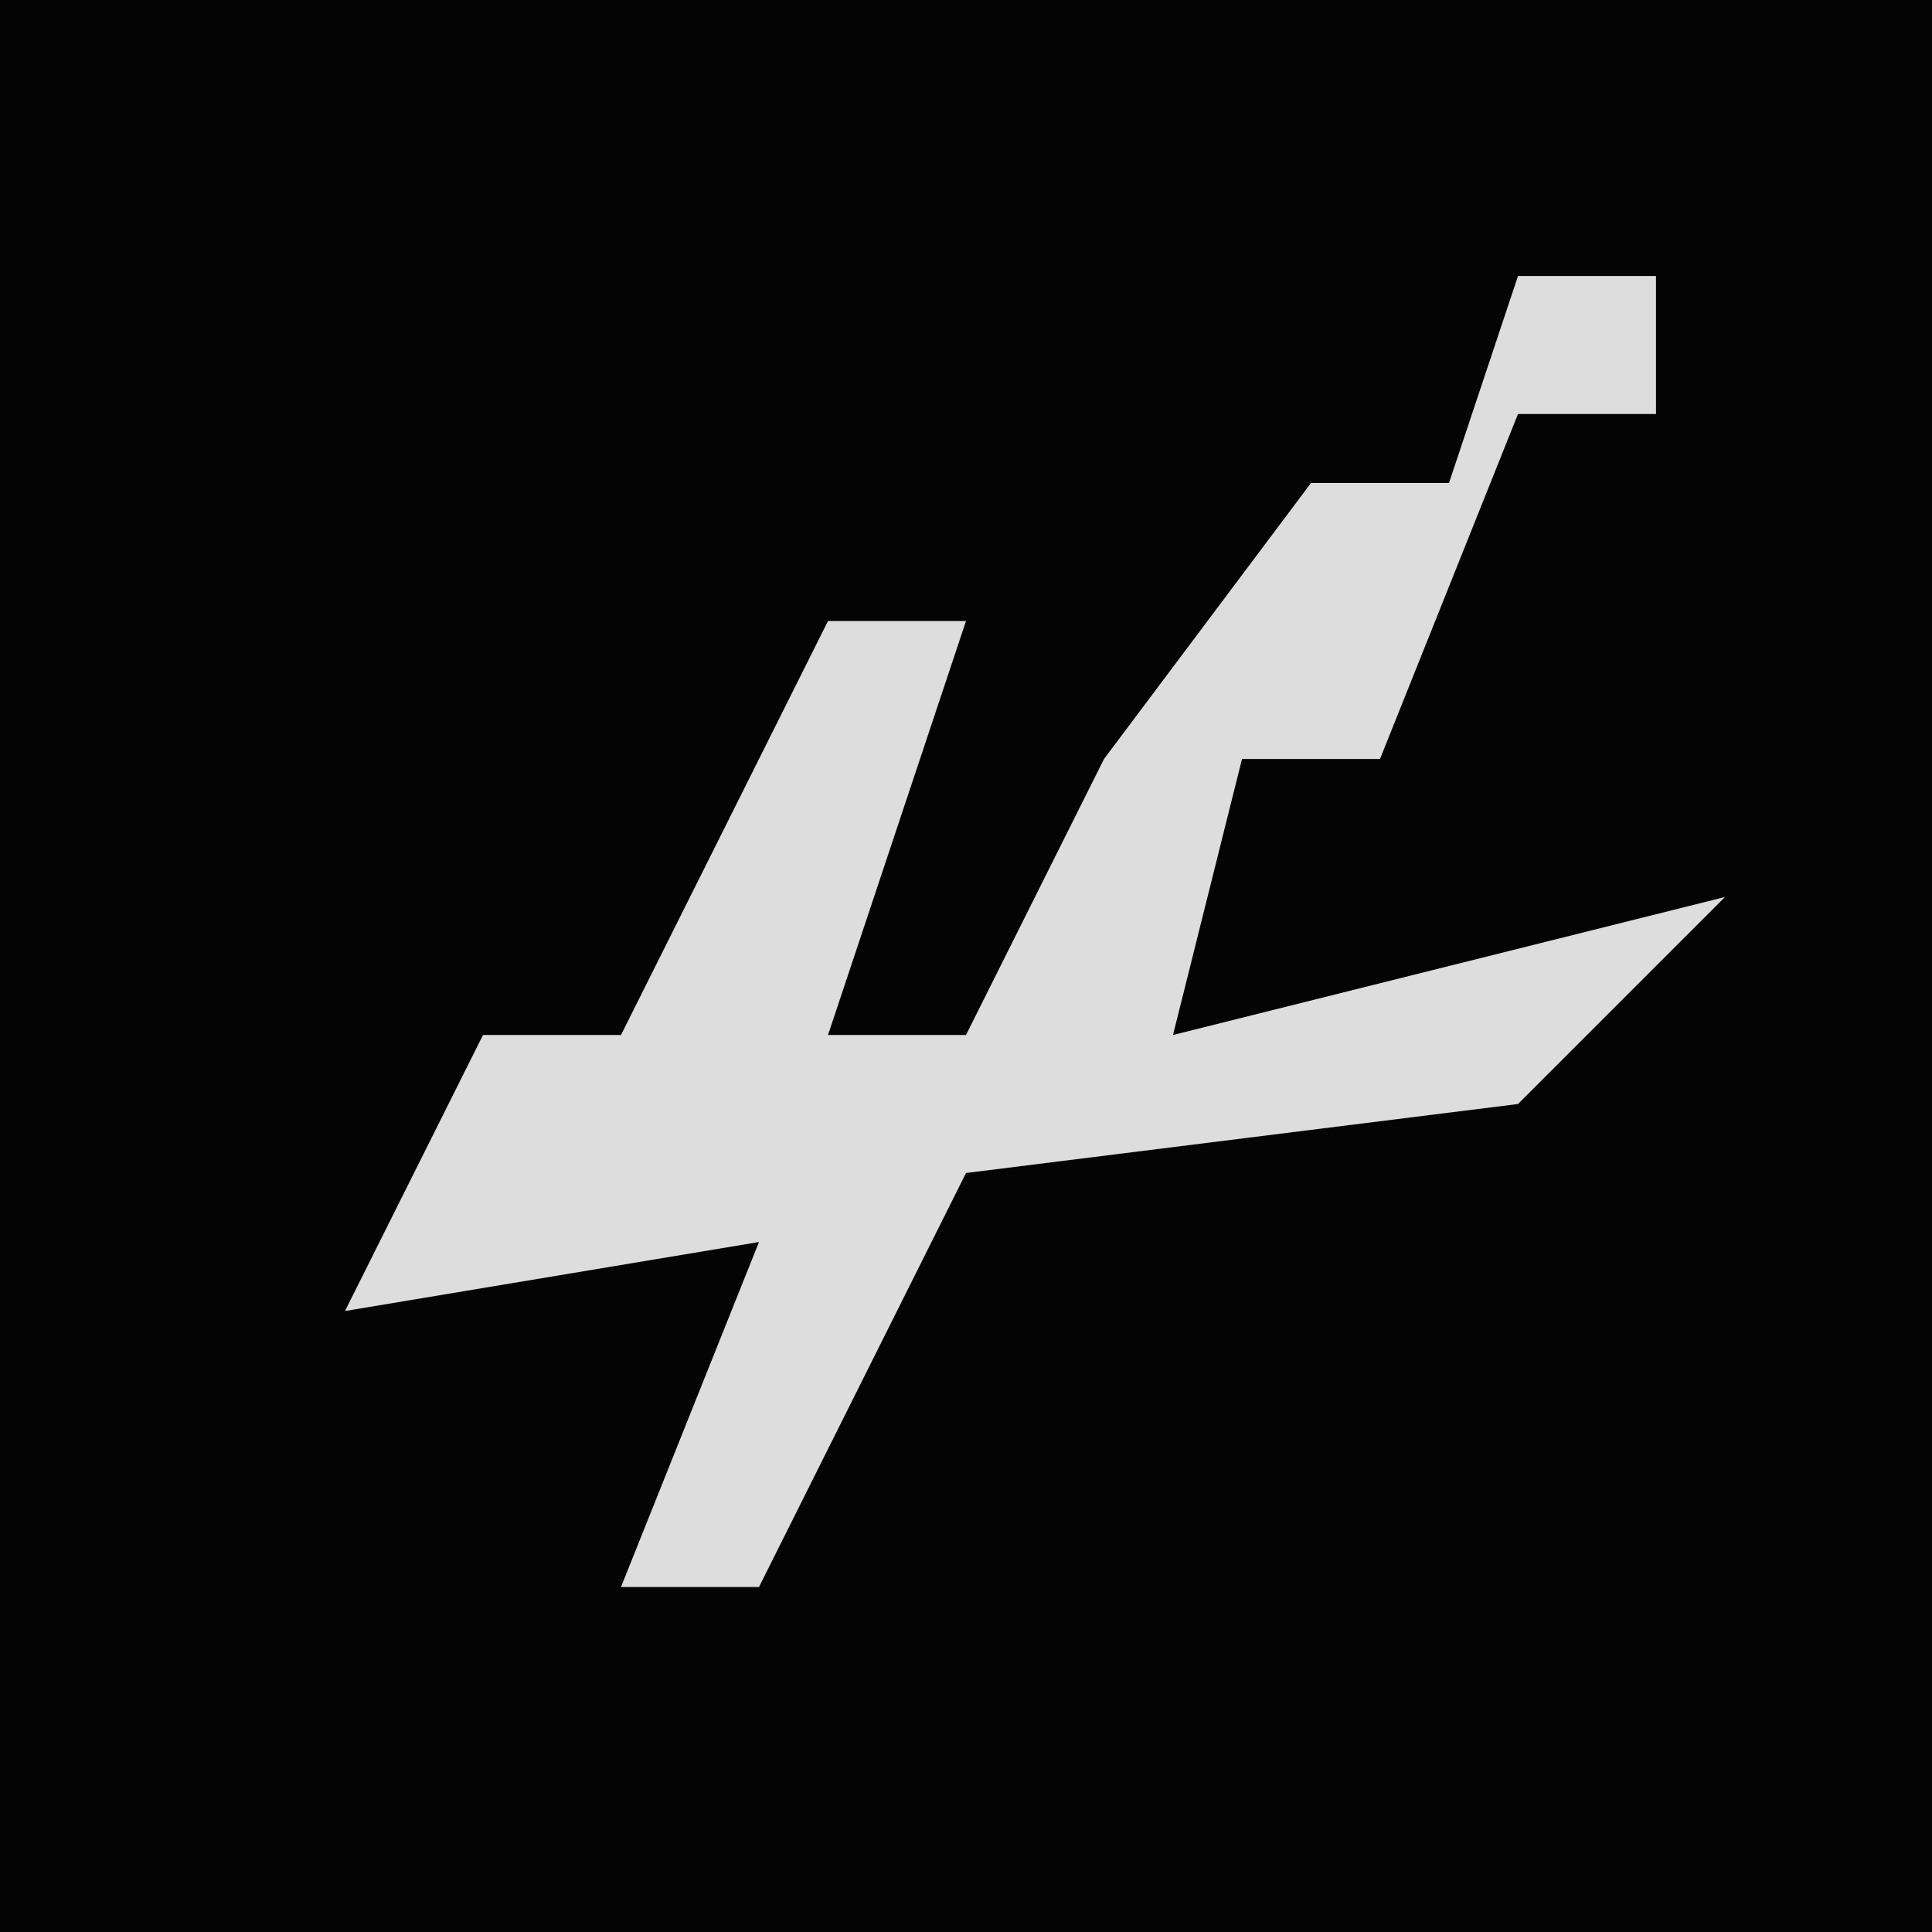 <?xml version="1.0" encoding="UTF-8"?>
<svg version="1.1" xmlns="http://www.w3.org/2000/svg" width="28" height="28">
<path d="M0,0 L28,0 L28,28 L0,28 Z " fill="#040404" transform="translate(0,0)"/>
<path d="M0,0 L2,0 L2,2 L0,2 L-2,7 L-4,7 L-5,11 L3,9 L0,12 L-8,13 L-10,17 L-11,19 L-13,19 L-11,14 L-17,15 L-15,11 L-13,11 L-11,7 L-10,5 L-8,5 L-10,11 L-8,11 L-6,7 L-3,3 L-1,3 Z " fill="#DDDDDD" transform="translate(22,4)"/>
</svg>
